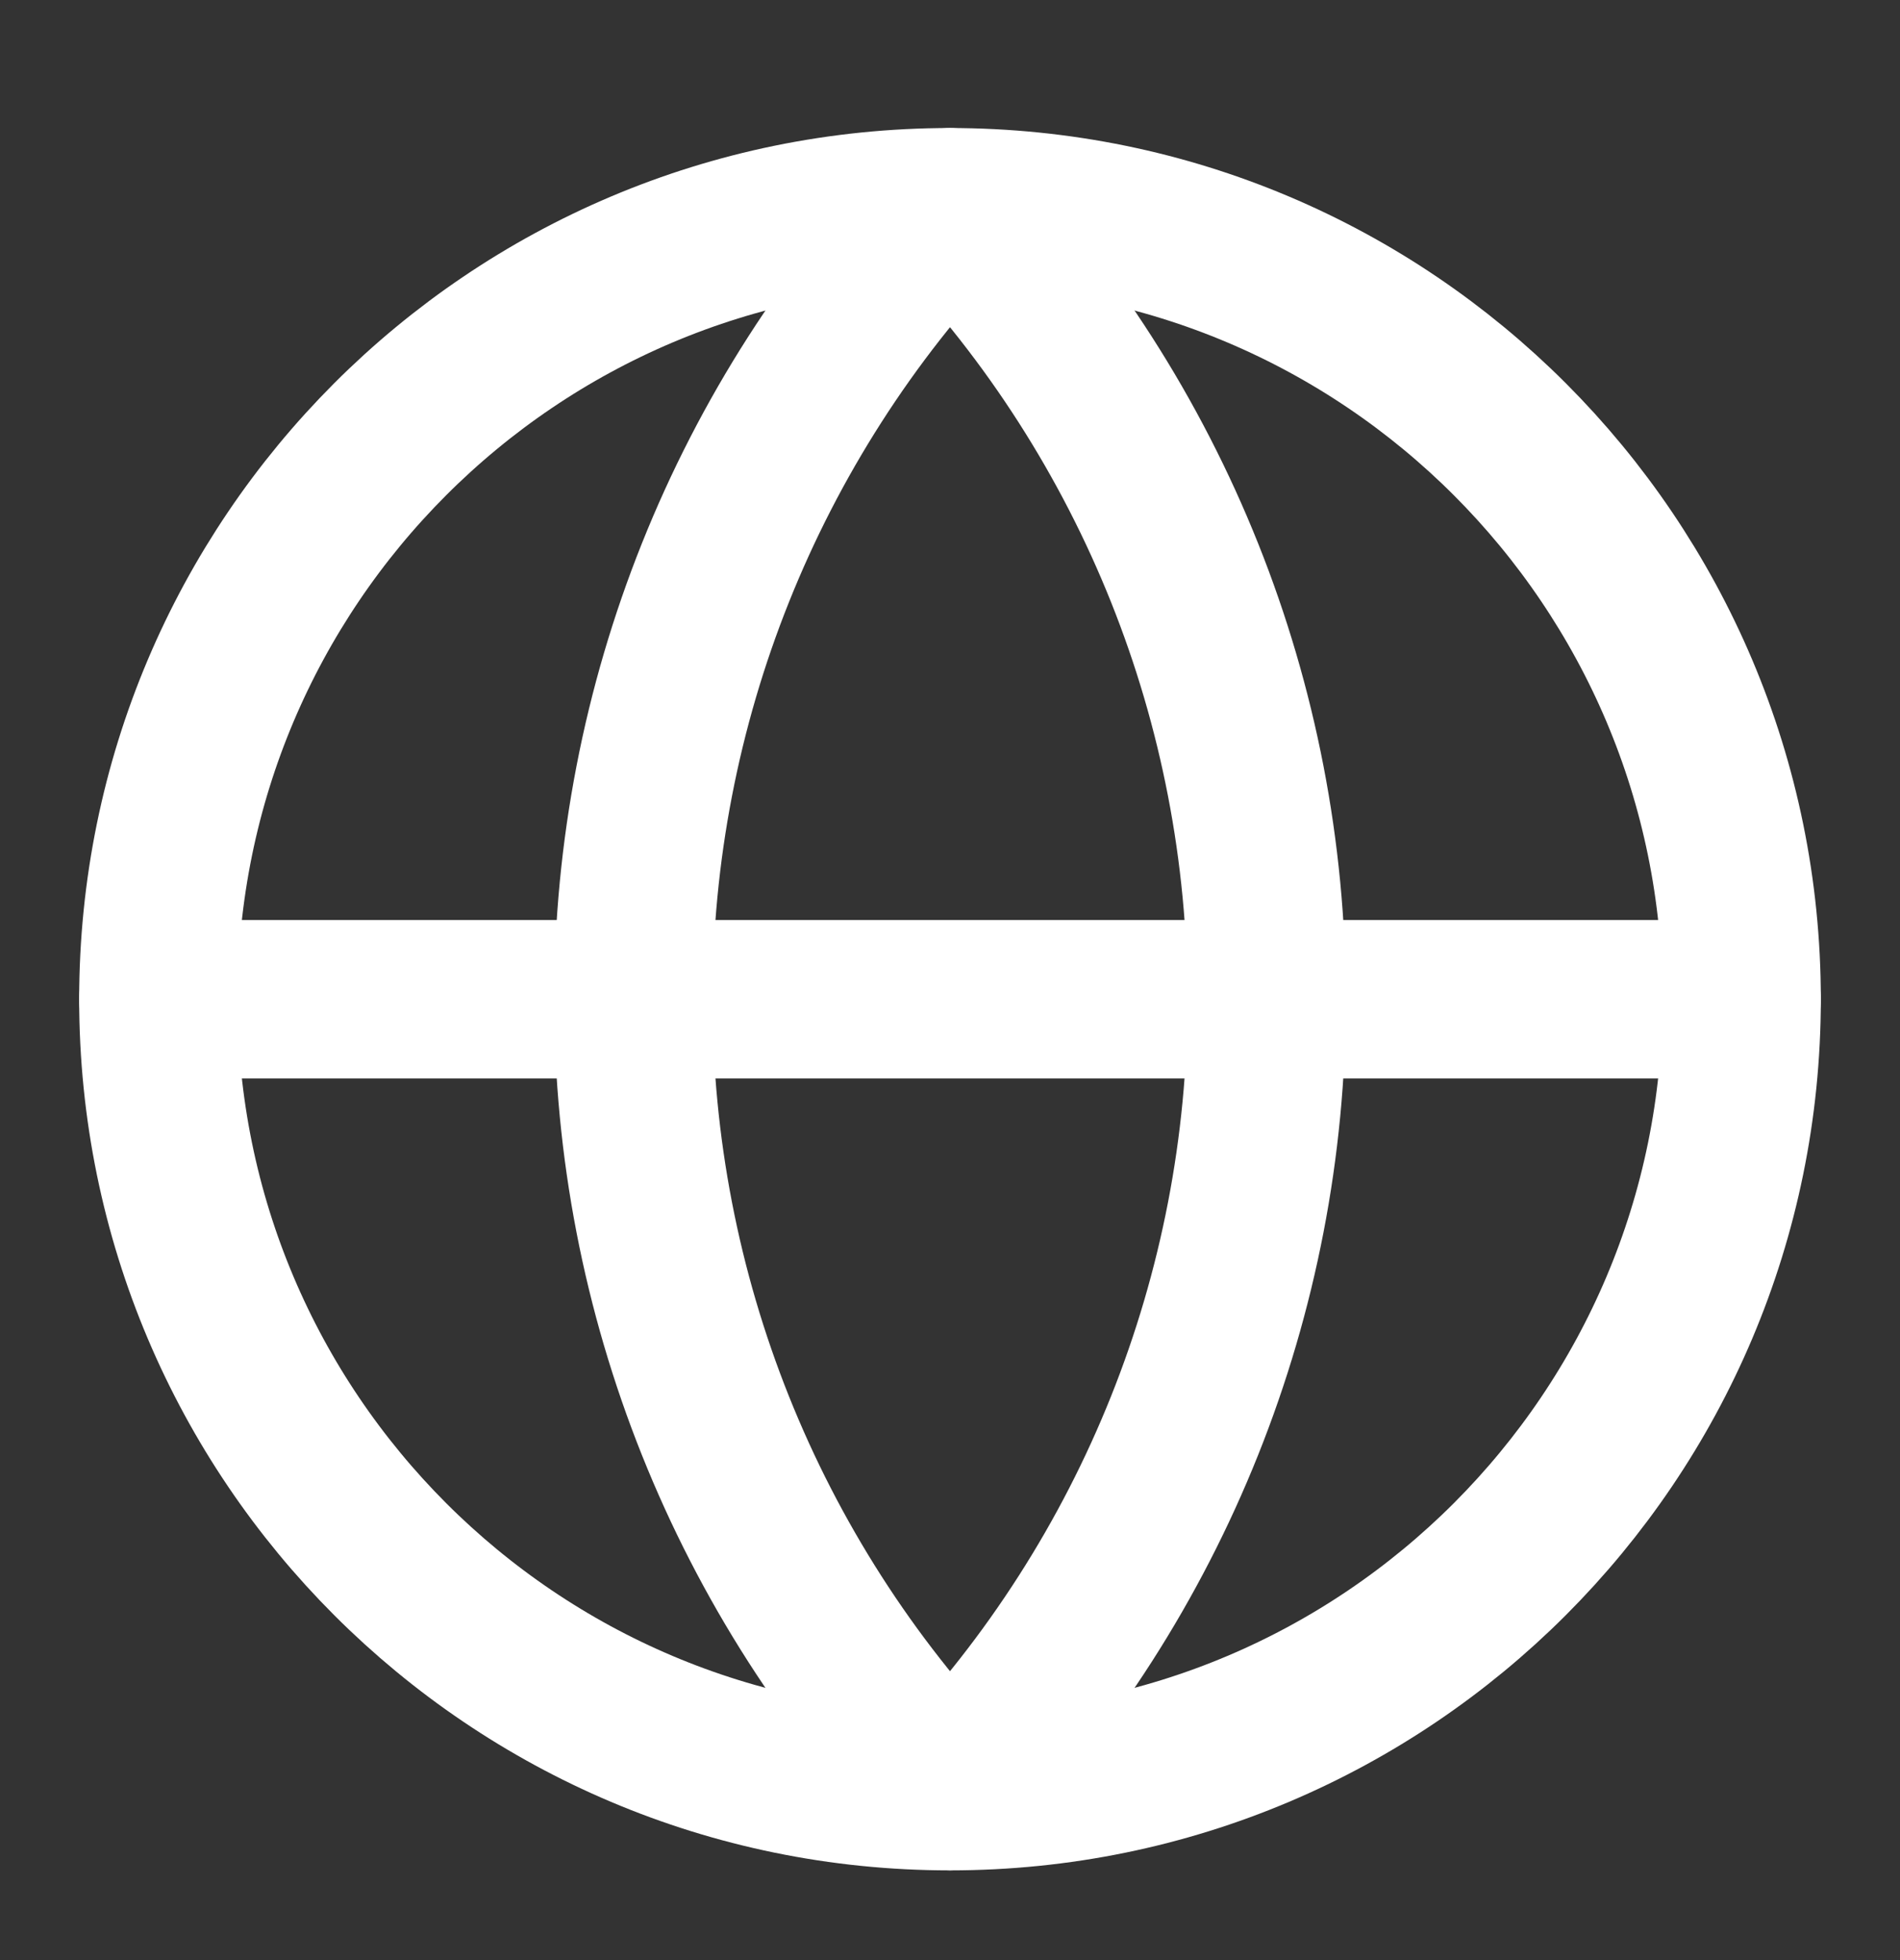 <svg width="32" height="33" viewBox="0 0 32 33" fill="none" xmlns="http://www.w3.org/2000/svg">
<rect x="0" y="0" width="32" height="33" fill="#333333" stroke="none"/>
<path d="M16 30.156C23.364 30.156 29.333 24.186 29.333 16.823C29.333 9.459 23.364 3.489 16 3.489C8.636 3.489 2.667 9.459 2.667 16.823C2.667 24.186 8.636 30.156 16 30.156Z" stroke="white" stroke-width="2.667" stroke-linecap="round" stroke-linejoin="round"/>
<path d="M16 3.489C12.576 7.084 10.667 11.858 10.667 16.823C10.667 21.787 12.576 26.561 16 30.156C19.424 26.561 21.333 21.787 21.333 16.823C21.333 11.858 19.424 7.084 16 3.489Z" stroke="white" stroke-width="2.667" stroke-linecap="round" stroke-linejoin="round"/>
<path d="M2.667 16.823H29.333" stroke="white" stroke-width="2.667" stroke-linecap="round" stroke-linejoin="round"/>
</svg>
